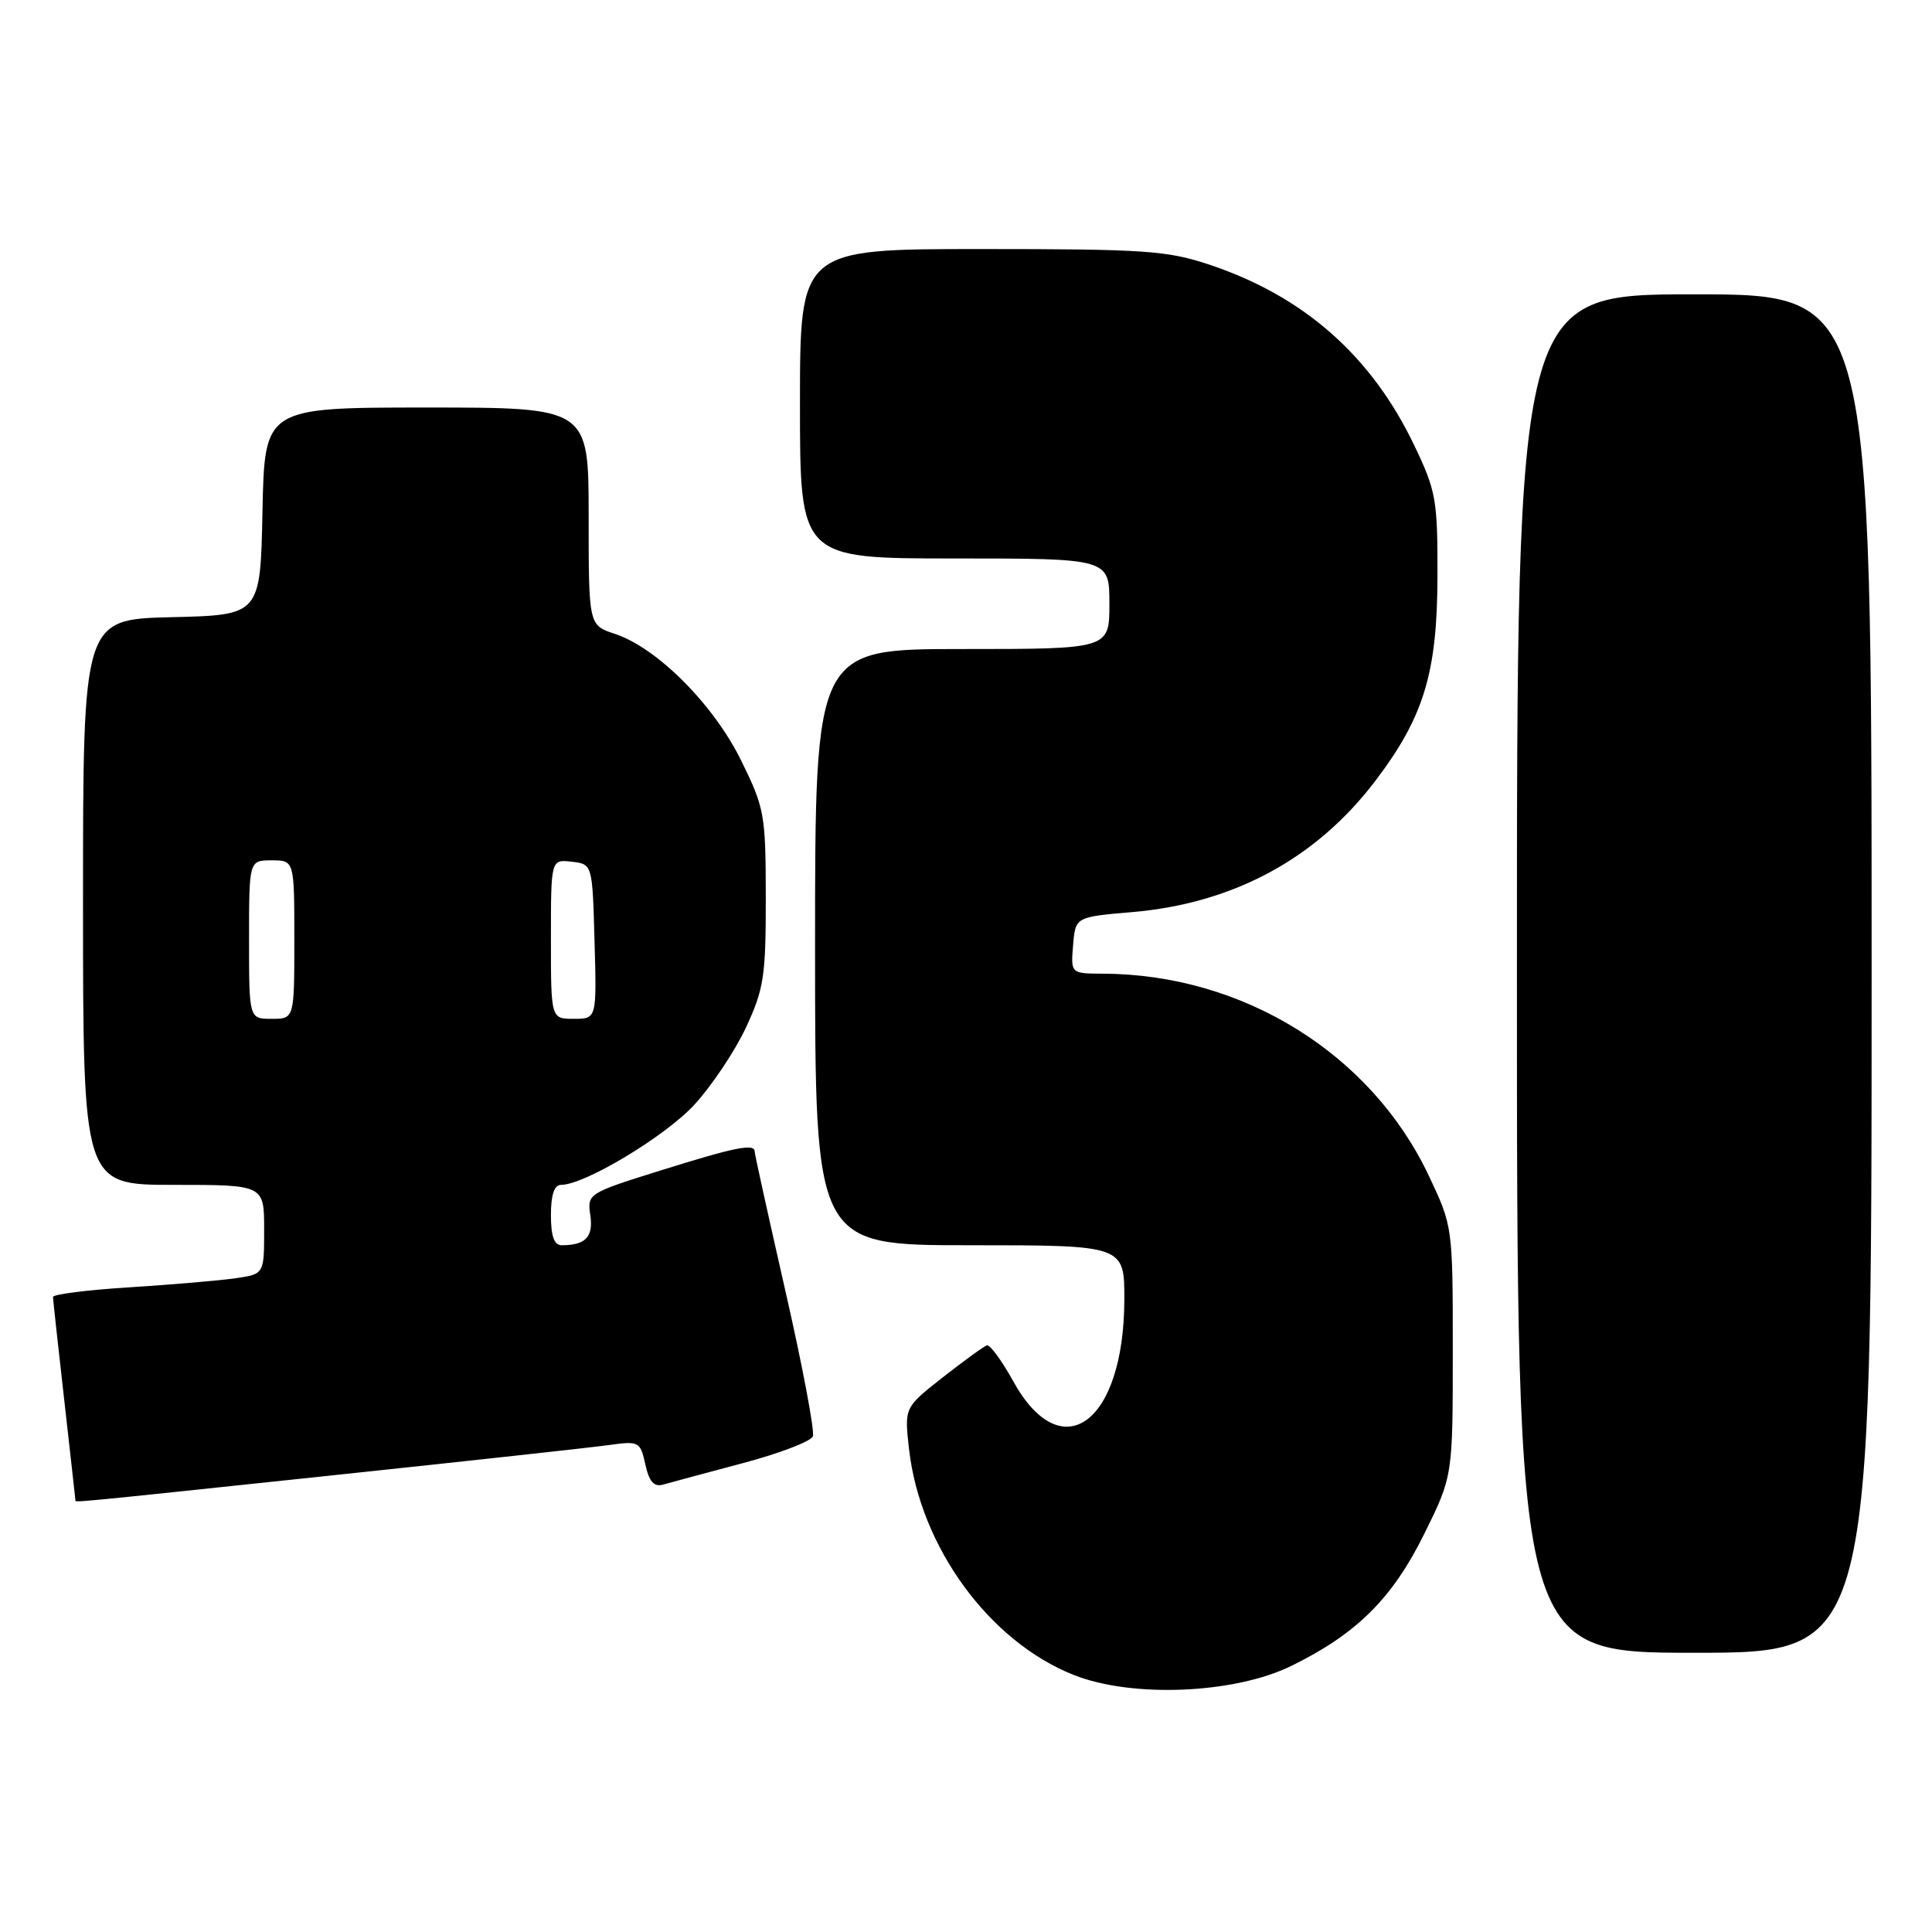 <?xml version="1.0" encoding="UTF-8" standalone="no"?>
<!DOCTYPE svg PUBLIC "-//W3C//DTD SVG 1.1//EN" "http://www.w3.org/Graphics/SVG/1.1/DTD/svg11.dtd" >
<svg xmlns="http://www.w3.org/2000/svg" xmlns:xlink="http://www.w3.org/1999/xlink" version="1.1" viewBox="0 0 256 256">
 <g >
 <path fill="currentColor"
d=" M 171.09 220.75 C 179.75 216.51 184.50 211.80 188.72 203.25 C 192.50 195.60 192.50 195.60 192.50 179.05 C 192.50 162.50 192.50 162.50 189.30 155.74 C 181.66 139.61 164.69 129.09 146.19 129.02 C 141.88 129.00 141.88 129.00 142.19 125.25 C 142.50 121.50 142.50 121.50 150.00 120.86 C 163.40 119.72 174.40 113.79 182.23 103.48 C 188.65 95.04 190.44 89.17 190.47 76.50 C 190.50 66.22 190.30 65.07 187.39 59.00 C 181.73 47.16 172.75 39.24 160.28 35.08 C 154.67 33.20 151.70 33.00 130.03 33.00 C 106.00 33.00 106.00 33.00 106.00 53.50 C 106.00 74.00 106.00 74.00 126.50 74.00 C 147.00 74.00 147.00 74.00 147.00 80.00 C 147.00 86.00 147.00 86.00 127.50 86.00 C 108.00 86.00 108.00 86.00 108.00 125.50 C 108.00 165.00 108.00 165.00 128.50 165.00 C 149.00 165.00 149.00 165.00 148.98 172.25 C 148.93 188.61 140.66 194.64 134.24 182.99 C 132.73 180.26 131.17 178.14 130.77 178.27 C 130.37 178.39 127.74 180.30 124.93 182.50 C 119.83 186.50 119.83 186.50 120.45 192.00 C 121.92 204.96 131.08 217.52 142.30 221.95 C 150.02 225.01 163.54 224.44 171.09 220.75 Z  M 248.00 129.00 C 248.00 39.00 248.00 39.00 224.50 39.00 C 201.00 39.00 201.00 39.00 201.00 129.00 C 201.00 219.00 201.00 219.00 224.50 219.00 C 248.00 219.00 248.00 219.00 248.00 129.00 Z  M 43.69 195.53 C 61.73 193.62 78.37 191.80 80.66 191.48 C 84.68 190.92 84.84 191.01 85.51 194.04 C 86.01 196.32 86.65 197.05 87.85 196.72 C 88.76 196.46 93.49 195.19 98.37 193.89 C 103.25 192.60 107.45 190.99 107.71 190.32 C 107.97 189.65 106.34 181.02 104.09 171.15 C 101.84 161.27 100.00 152.93 100.00 152.60 C 100.00 151.48 97.44 151.99 87.61 155.07 C 77.90 158.10 77.80 158.17 78.22 161.03 C 78.64 163.91 77.59 165.00 74.42 165.00 C 73.43 165.00 73.00 163.79 73.00 161.00 C 73.00 158.32 73.44 157.00 74.34 157.00 C 77.46 157.00 88.11 150.60 91.99 146.40 C 94.29 143.90 97.37 139.30 98.83 136.18 C 101.22 131.06 101.48 129.37 101.47 118.94 C 101.46 107.92 101.31 107.07 98.20 100.76 C 94.55 93.34 87.06 85.83 81.47 83.99 C 78.00 82.84 78.00 82.84 78.00 68.42 C 78.00 54.00 78.00 54.00 56.53 54.00 C 35.06 54.00 35.06 54.00 34.78 67.75 C 34.50 81.50 34.50 81.50 22.75 81.78 C 11.00 82.06 11.00 82.06 11.00 119.53 C 11.00 157.00 11.00 157.00 23.00 157.00 C 35.00 157.00 35.00 157.00 35.00 162.91 C 35.00 168.82 35.00 168.82 31.25 169.37 C 29.19 169.67 22.89 170.21 17.25 170.57 C 11.61 170.92 7.01 171.50 7.02 171.86 C 7.03 172.21 7.70 178.35 8.51 185.50 C 9.32 192.65 9.98 198.61 9.99 198.75 C 10.00 199.11 8.13 199.29 43.69 195.53 Z  M 33.00 124.50 C 33.00 114.00 33.00 114.00 36.00 114.00 C 39.00 114.00 39.00 114.00 39.00 124.50 C 39.00 135.00 39.00 135.00 36.00 135.00 C 33.00 135.00 33.00 135.00 33.00 124.50 Z  M 73.00 124.43 C 73.00 113.87 73.00 113.87 75.75 114.18 C 78.50 114.50 78.50 114.50 78.78 124.75 C 79.07 135.00 79.07 135.00 76.03 135.00 C 73.00 135.00 73.00 135.00 73.00 124.43 Z "/>
</g>
</svg>